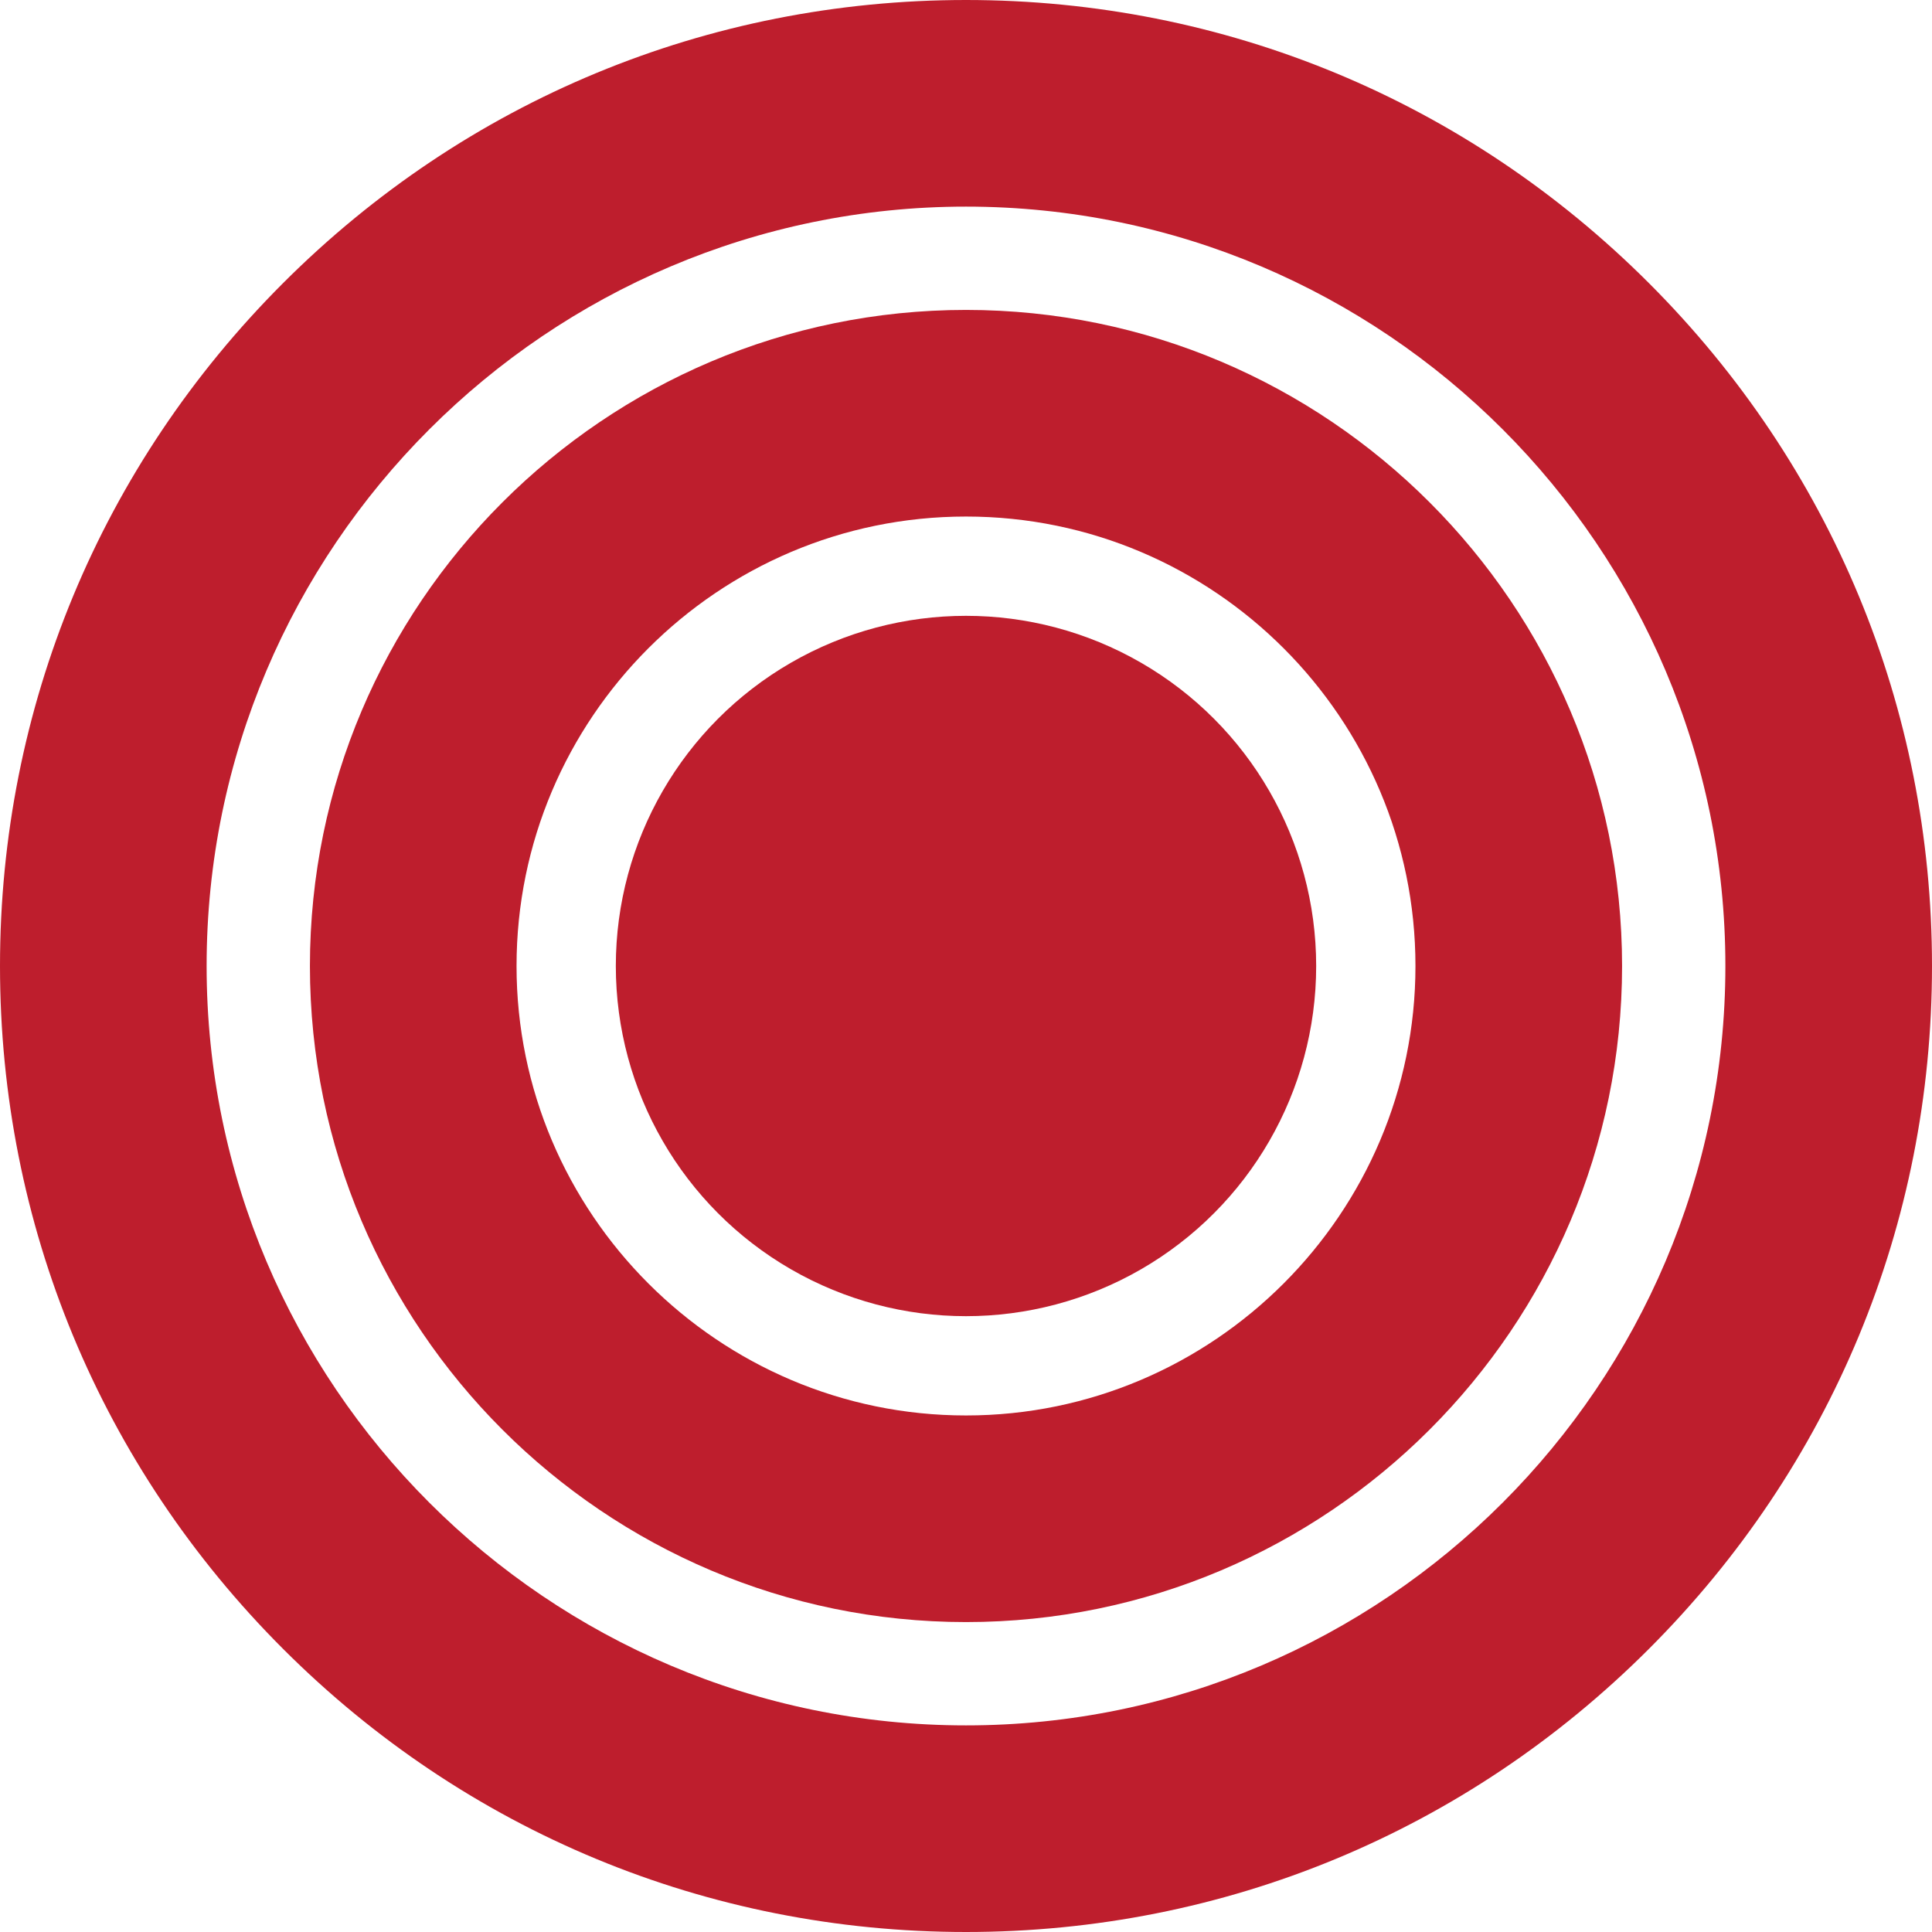<?xml version="1.0" encoding="utf-8"?>
<!-- Generator: Adobe Illustrator 19.1.0, SVG Export Plug-In . SVG Version: 6.00 Build 0)  -->
<!DOCTYPE svg PUBLIC "-//W3C//DTD SVG 1.1//EN" "http://www.w3.org/Graphics/SVG/1.1/DTD/svg11.dtd">
<svg version="1.1" id="Layer_1" xmlns="http://www.w3.org/2000/svg" xmlns:xlink="http://www.w3.org/1999/xlink" x="0px" y="0px"
	 viewBox="0 0 288 288" enable-background="new 0 0 288 288" xml:space="preserve">
<g>
	<path fill="#BE1E2D" d="M144,288c-38.5,0-74.6-15-101.8-42.2C15,218.6,0,182.5,0,144c0-38.5,15-74.6,42.2-101.8S105.5,0,144,0
		s74.6,15,101.8,42.2S288,105.5,288,144c0,38.5-15,74.6-42.2,101.8C218.6,273,182.5,288,144,288z M144,30.8
		C81.6,30.8,30.8,81.6,30.8,144c0,62.4,50.8,113.2,113.2,113.2S257.2,206.4,257.2,144C257.2,81.6,206.4,30.8,144,30.8z"/>
</g>
<g>
	<path fill="#BE1E2D" d="M144,241.8c-53.9,0-97.8-43.9-97.8-97.8c0-53.9,43.9-97.8,97.8-97.8s97.8,43.9,97.8,97.8
		C241.8,197.9,197.9,241.8,144,241.8z M144,77c-37,0-67,30.1-67,67s30.1,67,67,67s67-30.1,67-67S181,77,144,77z"/>
</g>
<g>
	<circle fill="#BE1E2D" cx="144" cy="144" r="52.2"/>
</g>
</svg>
